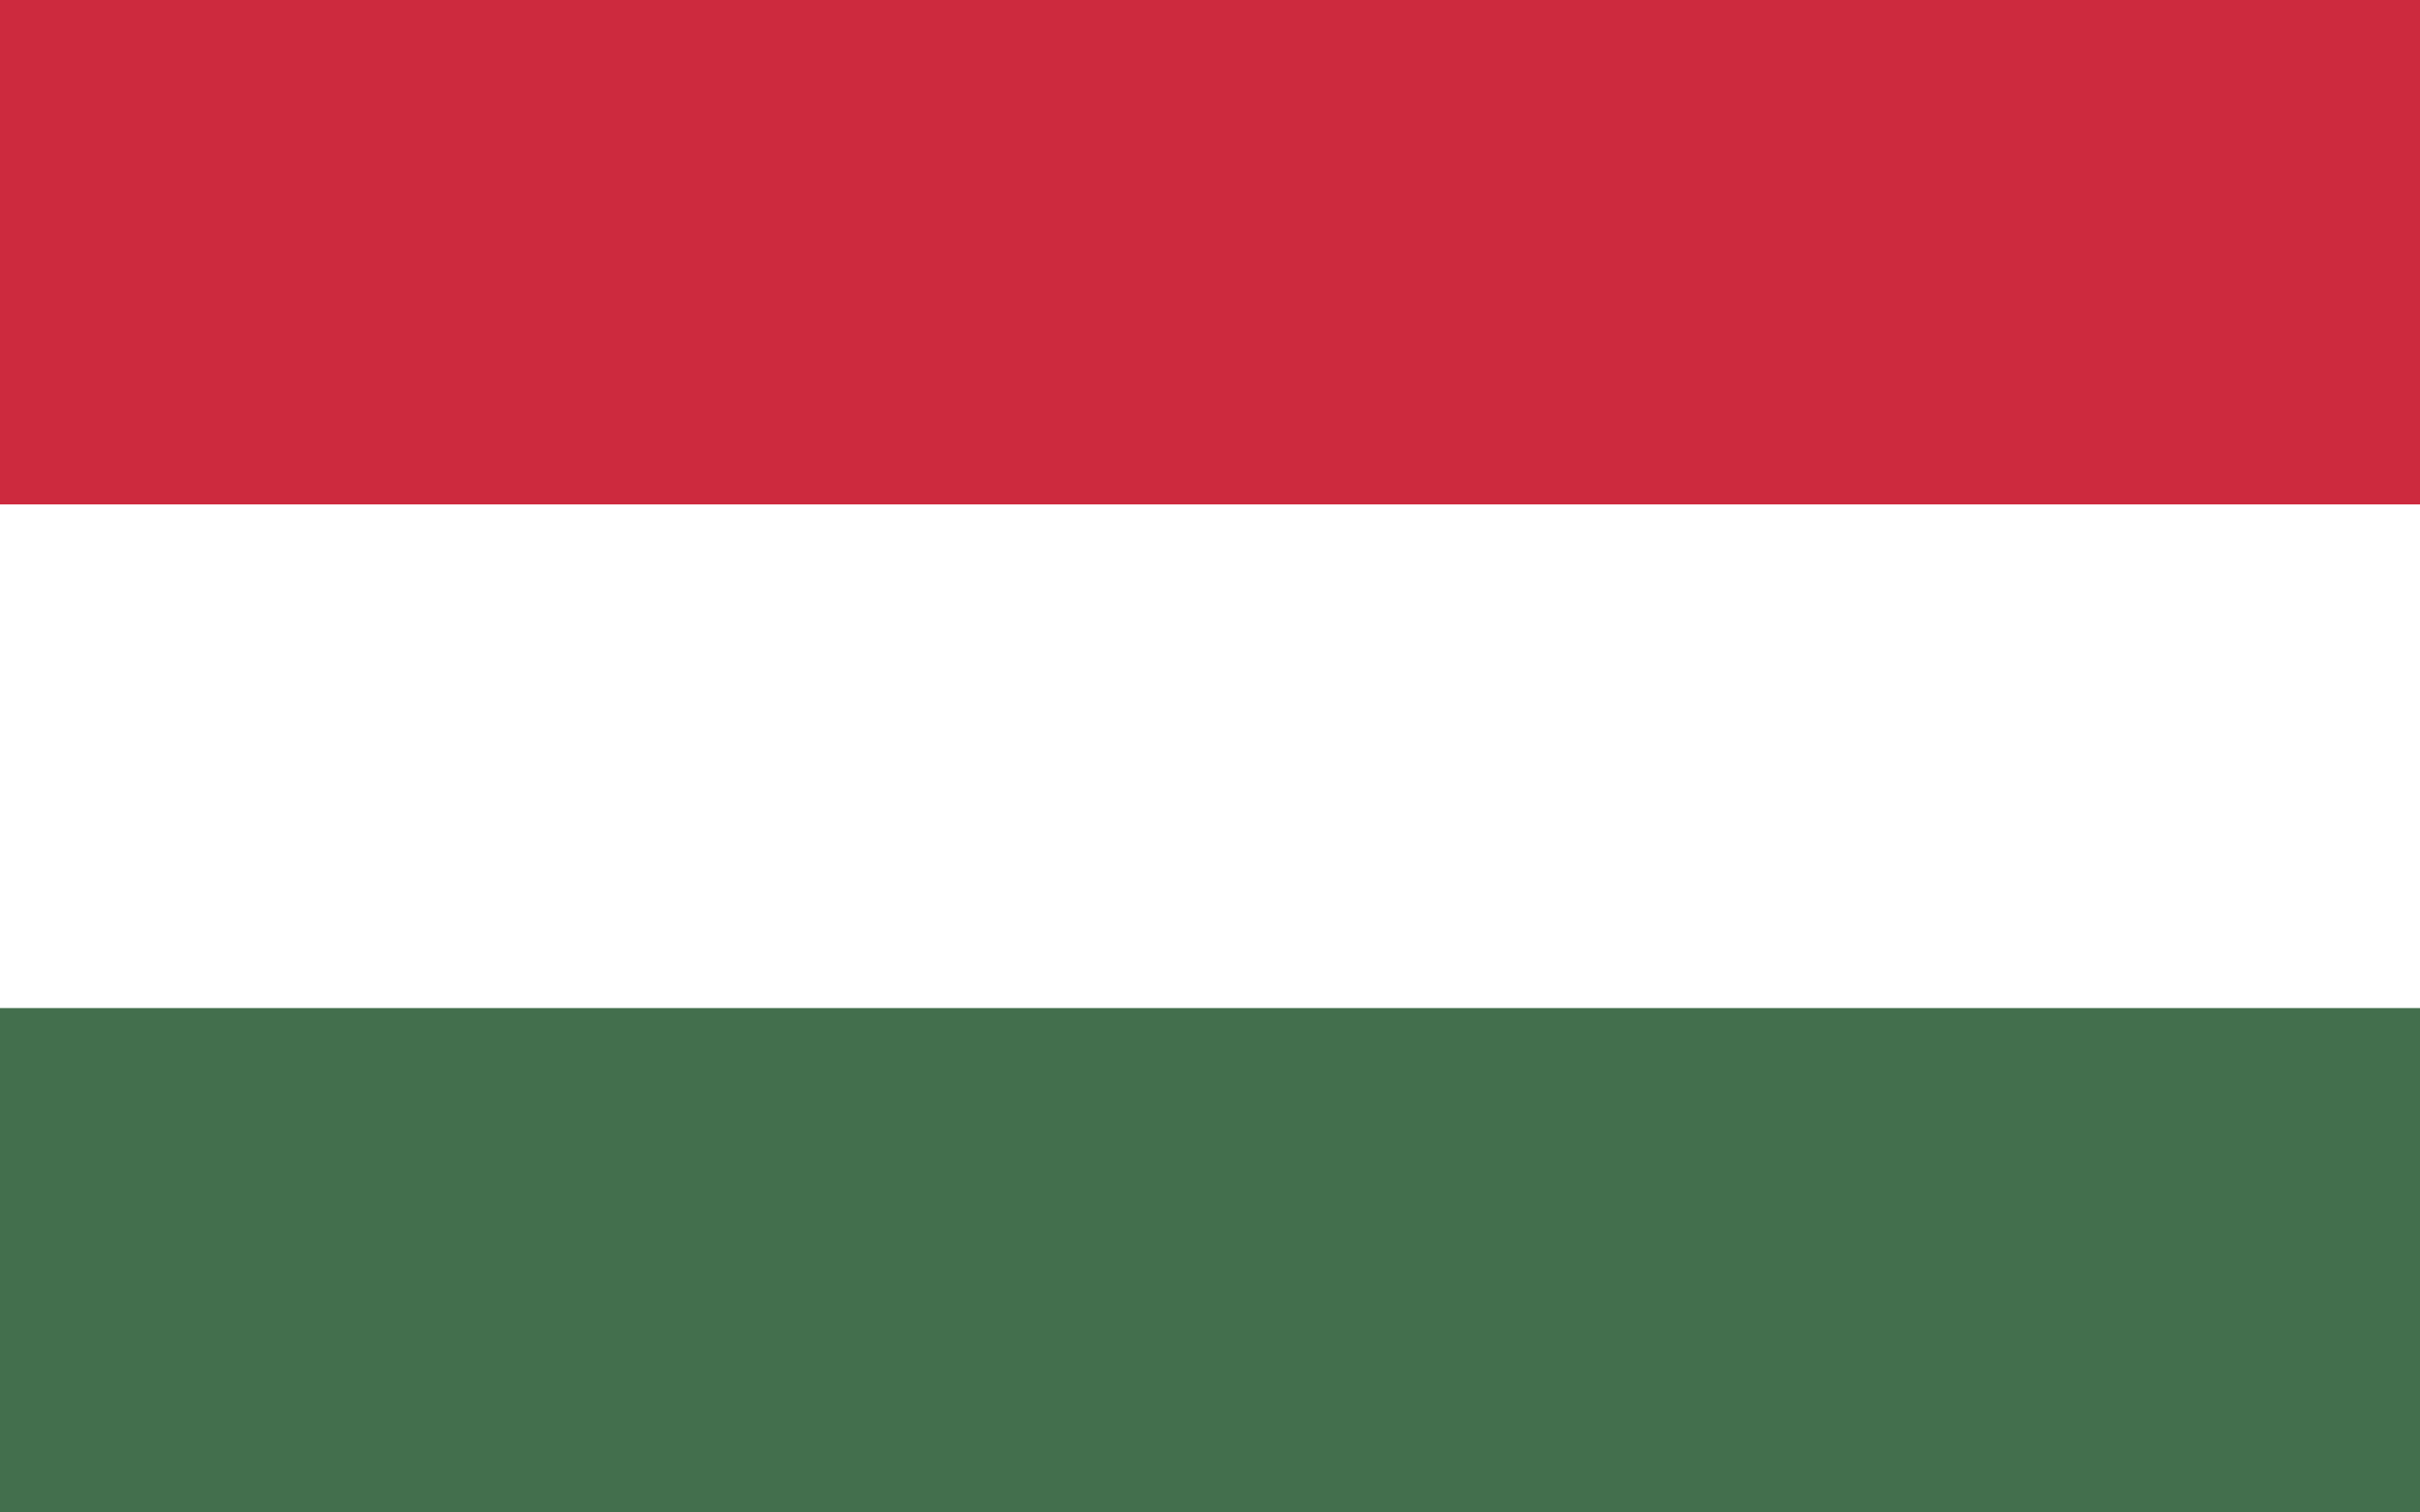 <svg xmlns="http://www.w3.org/2000/svg" viewBox="0 0 32 20"><rect width="32" height="20" fill="#fff"/><rect width="32" height="6.67" y="0" fill="#cd2a3e"/><rect width="32" height="6.67" y="13.33" fill="#436f4d"/></svg>
